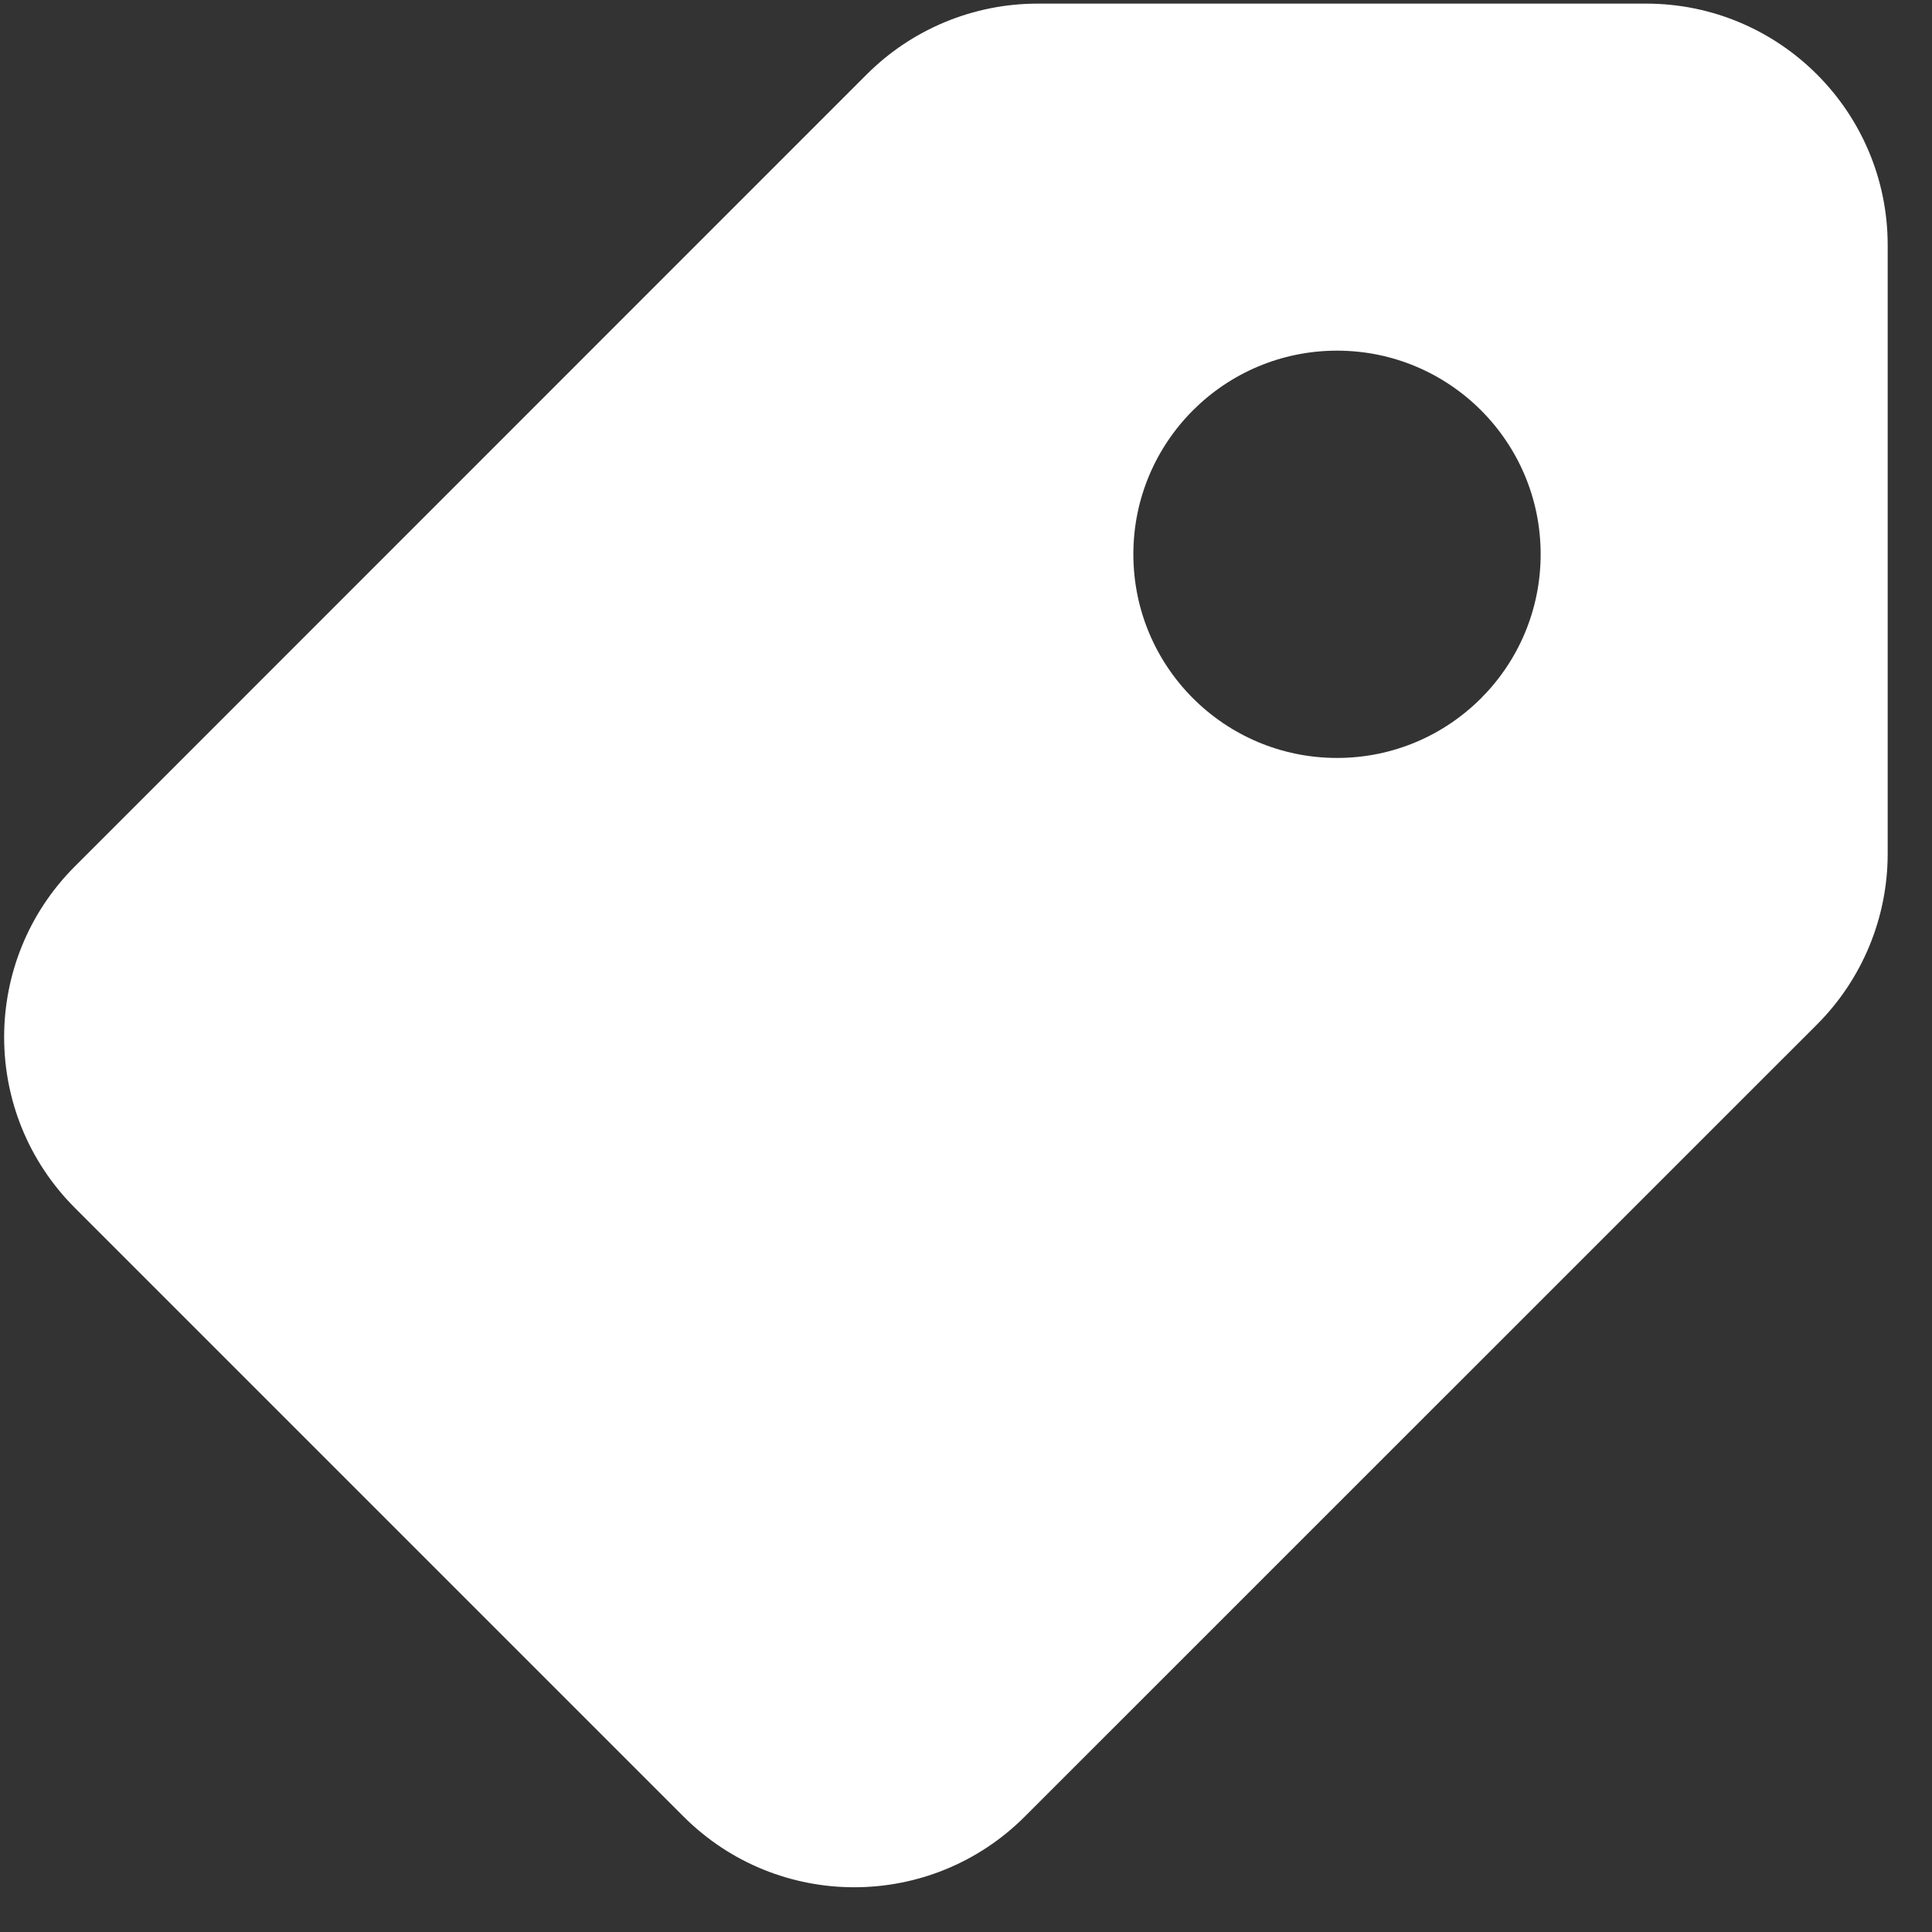 <svg width="16" height="16" viewBox="0 0 16 16" fill="none" xmlns="http://www.w3.org/2000/svg">
<rect x="0" y="0" width="16" height="16" fill="#333333" stroke="none"/>
<path fill-rule="evenodd" clip-rule="evenodd" d="M8.593 0.03C8.062 0.03 7.553 0.241 7.178 0.616L0.62 7.175C-0.161 7.956 -0.161 9.222 0.62 10.003L5.66 15.043C6.441 15.825 7.707 15.825 8.488 15.043L15.047 8.485C15.422 8.11 15.633 7.601 15.633 7.07L15.633 2.03C15.633 0.926 14.737 0.03 13.633 0.03H8.593ZM11.073 6.277C12.004 6.277 12.759 5.522 12.759 4.59C12.759 3.659 12.004 2.904 11.073 2.904C10.141 2.904 9.386 3.659 9.386 4.59C9.386 5.522 10.141 6.277 11.073 6.277Z" fill="white"/>
</svg>
